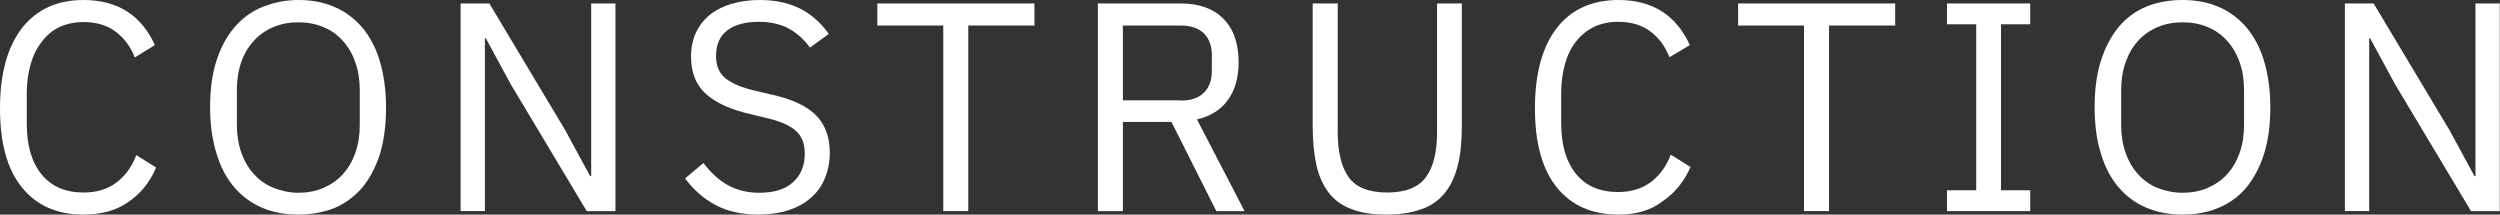 <!-- Generator: Adobe Illustrator 23.1.1, SVG Export Plug-In  -->
<svg version="1.1" xmlns="http://www.w3.org/2000/svg" xmlns:xlink="http://www.w3.org/1999/xlink" x="0px" y="0px" width="100.9px"
	 height="8.66px" viewBox="0 0 100.9 8.66" style="enable-background:new 0 0 100.9 8.66;" xml:space="preserve">
<rect x="0" y="0" width="100.9" height="8.66" fill="#333333" stroke="none"/>
<style type="text/css">
	.st0{fill:#FFFFFF;}
</style>
<defs>
</defs>
<g>
	<path class="st0" d="M3.37,8.66c-1.06,0-1.89-0.36-2.48-1.09C0.3,6.85,0,5.79,0,4.38c0-1.41,0.3-2.49,0.89-3.25
		C1.48,0.38,2.31,0,3.37,0c0.7,0,1.29,0.16,1.77,0.47s0.85,0.77,1.11,1.35L5.44,2.32C5.27,1.88,5.01,1.54,4.67,1.28
		c-0.34-0.26-0.78-0.39-1.3-0.39c-0.36,0-0.68,0.07-0.97,0.2C2.12,1.23,1.88,1.42,1.69,1.68c-0.2,0.25-0.35,0.55-0.45,0.9
		c-0.1,0.35-0.16,0.74-0.16,1.17v1.25c0,0.87,0.2,1.55,0.6,2.04s0.96,0.73,1.69,0.73c0.54,0,0.98-0.14,1.34-0.41
		c0.36-0.28,0.62-0.64,0.79-1.1l0.8,0.5C6.05,7.36,5.67,7.82,5.17,8.16C4.68,8.5,4.08,8.66,3.37,8.66z"/>
	<path class="st0" d="M12.04,8.66c-0.54,0-1.03-0.09-1.47-0.28c-0.44-0.19-0.81-0.46-1.12-0.83C9.14,7.19,8.9,6.74,8.74,6.2
		C8.57,5.66,8.48,5.04,8.48,4.33s0.08-1.32,0.25-1.86C8.9,1.94,9.14,1.48,9.45,1.12c0.31-0.37,0.68-0.65,1.12-0.83S11.49,0,12.04,0
		c0.54,0,1.02,0.09,1.46,0.28s0.81,0.47,1.12,0.83c0.31,0.37,0.55,0.82,0.71,1.36s0.25,1.16,0.25,1.86S15.5,5.66,15.34,6.2
		c-0.17,0.54-0.41,0.99-0.71,1.36c-0.31,0.36-0.68,0.64-1.12,0.83C13.06,8.57,12.57,8.66,12.04,8.66z M12.04,7.78
		c0.36,0,0.69-0.06,1-0.19c0.3-0.13,0.57-0.31,0.79-0.55c0.22-0.24,0.39-0.53,0.51-0.87c0.12-0.34,0.18-0.71,0.18-1.13v-1.4
		c0-0.42-0.06-0.79-0.18-1.13c-0.12-0.34-0.29-0.63-0.51-0.87c-0.22-0.24-0.48-0.43-0.79-0.55c-0.3-0.13-0.64-0.19-1-0.19
		s-0.69,0.06-1,0.19s-0.57,0.31-0.79,0.55C10.03,1.88,9.86,2.16,9.74,2.5C9.62,2.84,9.56,3.22,9.56,3.63v1.4
		c0,0.42,0.06,0.79,0.18,1.13c0.12,0.34,0.29,0.63,0.51,0.87c0.22,0.24,0.48,0.43,0.79,0.55S11.68,7.78,12.04,7.78z"/>
	<path class="st0" d="M20.62,3.41l-1.01-1.86h-0.04v6.97h-0.98V0.14h1.16l3.06,5.11l1.01,1.86h0.04V0.14h0.98v8.38h-1.16L20.62,3.41
		z"/>
	<path class="st0" d="M30.61,8.66c-0.68,0-1.26-0.13-1.74-0.39s-0.89-0.62-1.22-1.07l0.74-0.62c0.3,0.39,0.62,0.69,0.98,0.89
		c0.36,0.2,0.78,0.31,1.27,0.31c0.6,0,1.06-0.14,1.37-0.43c0.32-0.29,0.47-0.67,0.47-1.15c0-0.4-0.12-0.71-0.36-0.92
		c-0.24-0.22-0.64-0.39-1.19-0.52L30.26,4.6c-0.77-0.18-1.35-0.44-1.76-0.8c-0.4-0.36-0.61-0.86-0.61-1.51c0-0.37,0.07-0.7,0.2-0.98
		c0.14-0.29,0.33-0.53,0.57-0.72s0.54-0.34,0.88-0.44C29.89,0.05,30.26,0,30.67,0c0.63,0,1.17,0.12,1.63,0.35
		c0.45,0.23,0.83,0.57,1.15,1.02l-0.76,0.55c-0.23-0.32-0.51-0.57-0.84-0.76c-0.33-0.18-0.74-0.28-1.22-0.28
		c-0.54,0-0.96,0.11-1.27,0.34S28.9,1.8,28.9,2.26c0,0.4,0.13,0.7,0.39,0.91c0.26,0.2,0.65,0.37,1.18,0.49l0.68,0.16
		c0.82,0.18,1.42,0.46,1.79,0.84s0.55,0.88,0.55,1.5c0,0.38-0.07,0.73-0.2,1.04c-0.13,0.31-0.32,0.58-0.57,0.79
		c-0.25,0.22-0.55,0.38-0.91,0.5C31.46,8.6,31.06,8.66,30.61,8.66z"/>
	<path class="st0" d="M39.08,1.03v7.49h-1.01V1.03h-2.66V0.14h6.34v0.89H39.08z"/>
	<path class="st0" d="M45.32,8.52h-1.01V0.14h3.34c0.74,0,1.31,0.2,1.72,0.61c0.41,0.41,0.62,1,0.62,1.76
		c0,0.62-0.14,1.12-0.43,1.52c-0.28,0.4-0.7,0.66-1.25,0.79l1.92,3.7h-1.14l-1.81-3.6h-1.96V8.52z M47.65,4.06
		c0.4,0,0.71-0.1,0.93-0.31c0.22-0.21,0.33-0.5,0.33-0.89V2.23c0-0.38-0.11-0.68-0.33-0.89c-0.22-0.21-0.53-0.31-0.93-0.31h-2.33
		v3.02H47.65z"/>
	<path class="st0" d="M53.99,0.14v5.19c0,0.8,0.15,1.41,0.44,1.82s0.82,0.62,1.56,0.62c0.74,0,1.26-0.21,1.56-0.62S58,6.14,58,5.34
		V0.14H59v4.94c0,0.61-0.05,1.14-0.16,1.58c-0.11,0.45-0.28,0.82-0.52,1.12s-0.55,0.52-0.94,0.66c-0.39,0.14-0.86,0.22-1.42,0.22
		c-0.56,0-1.03-0.07-1.41-0.22c-0.38-0.14-0.69-0.36-0.92-0.66c-0.23-0.3-0.4-0.67-0.5-1.12c-0.1-0.45-0.15-0.98-0.15-1.58V0.14
		H53.99z"/>
	<path class="st0" d="M65.32,8.66c-1.06,0-1.89-0.36-2.48-1.09c-0.59-0.72-0.89-1.79-0.89-3.2c0-1.41,0.3-2.49,0.89-3.25
		C63.42,0.38,64.25,0,65.32,0c0.7,0,1.29,0.16,1.77,0.47s0.85,0.77,1.11,1.35l-0.82,0.49c-0.17-0.43-0.42-0.78-0.77-1.04
		c-0.34-0.26-0.78-0.39-1.3-0.39c-0.36,0-0.68,0.07-0.97,0.2c-0.28,0.14-0.52,0.33-0.72,0.58c-0.2,0.25-0.35,0.55-0.45,0.9
		c-0.1,0.35-0.16,0.74-0.16,1.17v1.25c0,0.87,0.2,1.55,0.6,2.04s0.96,0.73,1.69,0.73c0.54,0,0.98-0.14,1.34-0.41
		c0.36-0.28,0.62-0.64,0.79-1.1l0.8,0.5c-0.26,0.59-0.64,1.06-1.14,1.39C66.62,8.5,66.02,8.66,65.32,8.66z"/>
	<path class="st0" d="M73.82,1.03v7.49h-1.01V1.03h-2.66V0.14h6.34v0.89H73.82z"/>
	<path class="st0" d="M78.58,8.52V7.68h1.18v-6.7h-1.18V0.14h3.36v0.84h-1.18v6.7h1.18v0.84H78.58z"/>
	<path class="st0" d="M88.09,8.66c-0.54,0-1.03-0.09-1.47-0.28c-0.44-0.19-0.81-0.46-1.12-0.83c-0.31-0.36-0.55-0.82-0.71-1.36
		c-0.17-0.54-0.25-1.16-0.25-1.87s0.08-1.32,0.25-1.86c0.17-0.54,0.41-0.99,0.71-1.36c0.31-0.37,0.68-0.65,1.12-0.83
		S87.55,0,88.09,0c0.54,0,1.02,0.09,1.46,0.28s0.81,0.47,1.12,0.83c0.31,0.37,0.55,0.82,0.71,1.36s0.25,1.16,0.25,1.86
		s-0.08,1.33-0.25,1.87c-0.17,0.54-0.41,0.99-0.71,1.36C90.37,7.92,90,8.19,89.56,8.38C89.12,8.57,88.63,8.66,88.09,8.66z
		 M88.09,7.78c0.36,0,0.69-0.06,1-0.19c0.3-0.13,0.57-0.31,0.79-0.55c0.22-0.24,0.39-0.53,0.51-0.87c0.12-0.34,0.18-0.71,0.18-1.13
		v-1.4c0-0.42-0.06-0.79-0.18-1.13c-0.12-0.34-0.29-0.63-0.51-0.87c-0.22-0.24-0.48-0.43-0.79-0.55c-0.3-0.13-0.64-0.19-1-0.19
		s-0.69,0.06-1,0.19s-0.57,0.31-0.79,0.55c-0.22,0.24-0.39,0.53-0.51,0.87c-0.12,0.34-0.18,0.71-0.18,1.13v1.4
		c0,0.42,0.06,0.79,0.18,1.13c0.12,0.34,0.29,0.63,0.51,0.87c0.22,0.24,0.48,0.43,0.79,0.55S87.73,7.78,88.09,7.78z"/>
	<path class="st0" d="M96.67,3.41l-1.01-1.86h-0.04v6.97h-0.98V0.14h1.16l3.06,5.11l1.01,1.86h0.04V0.14h0.98v8.38h-1.16L96.67,3.41
		z"/>
</g>
</svg>

